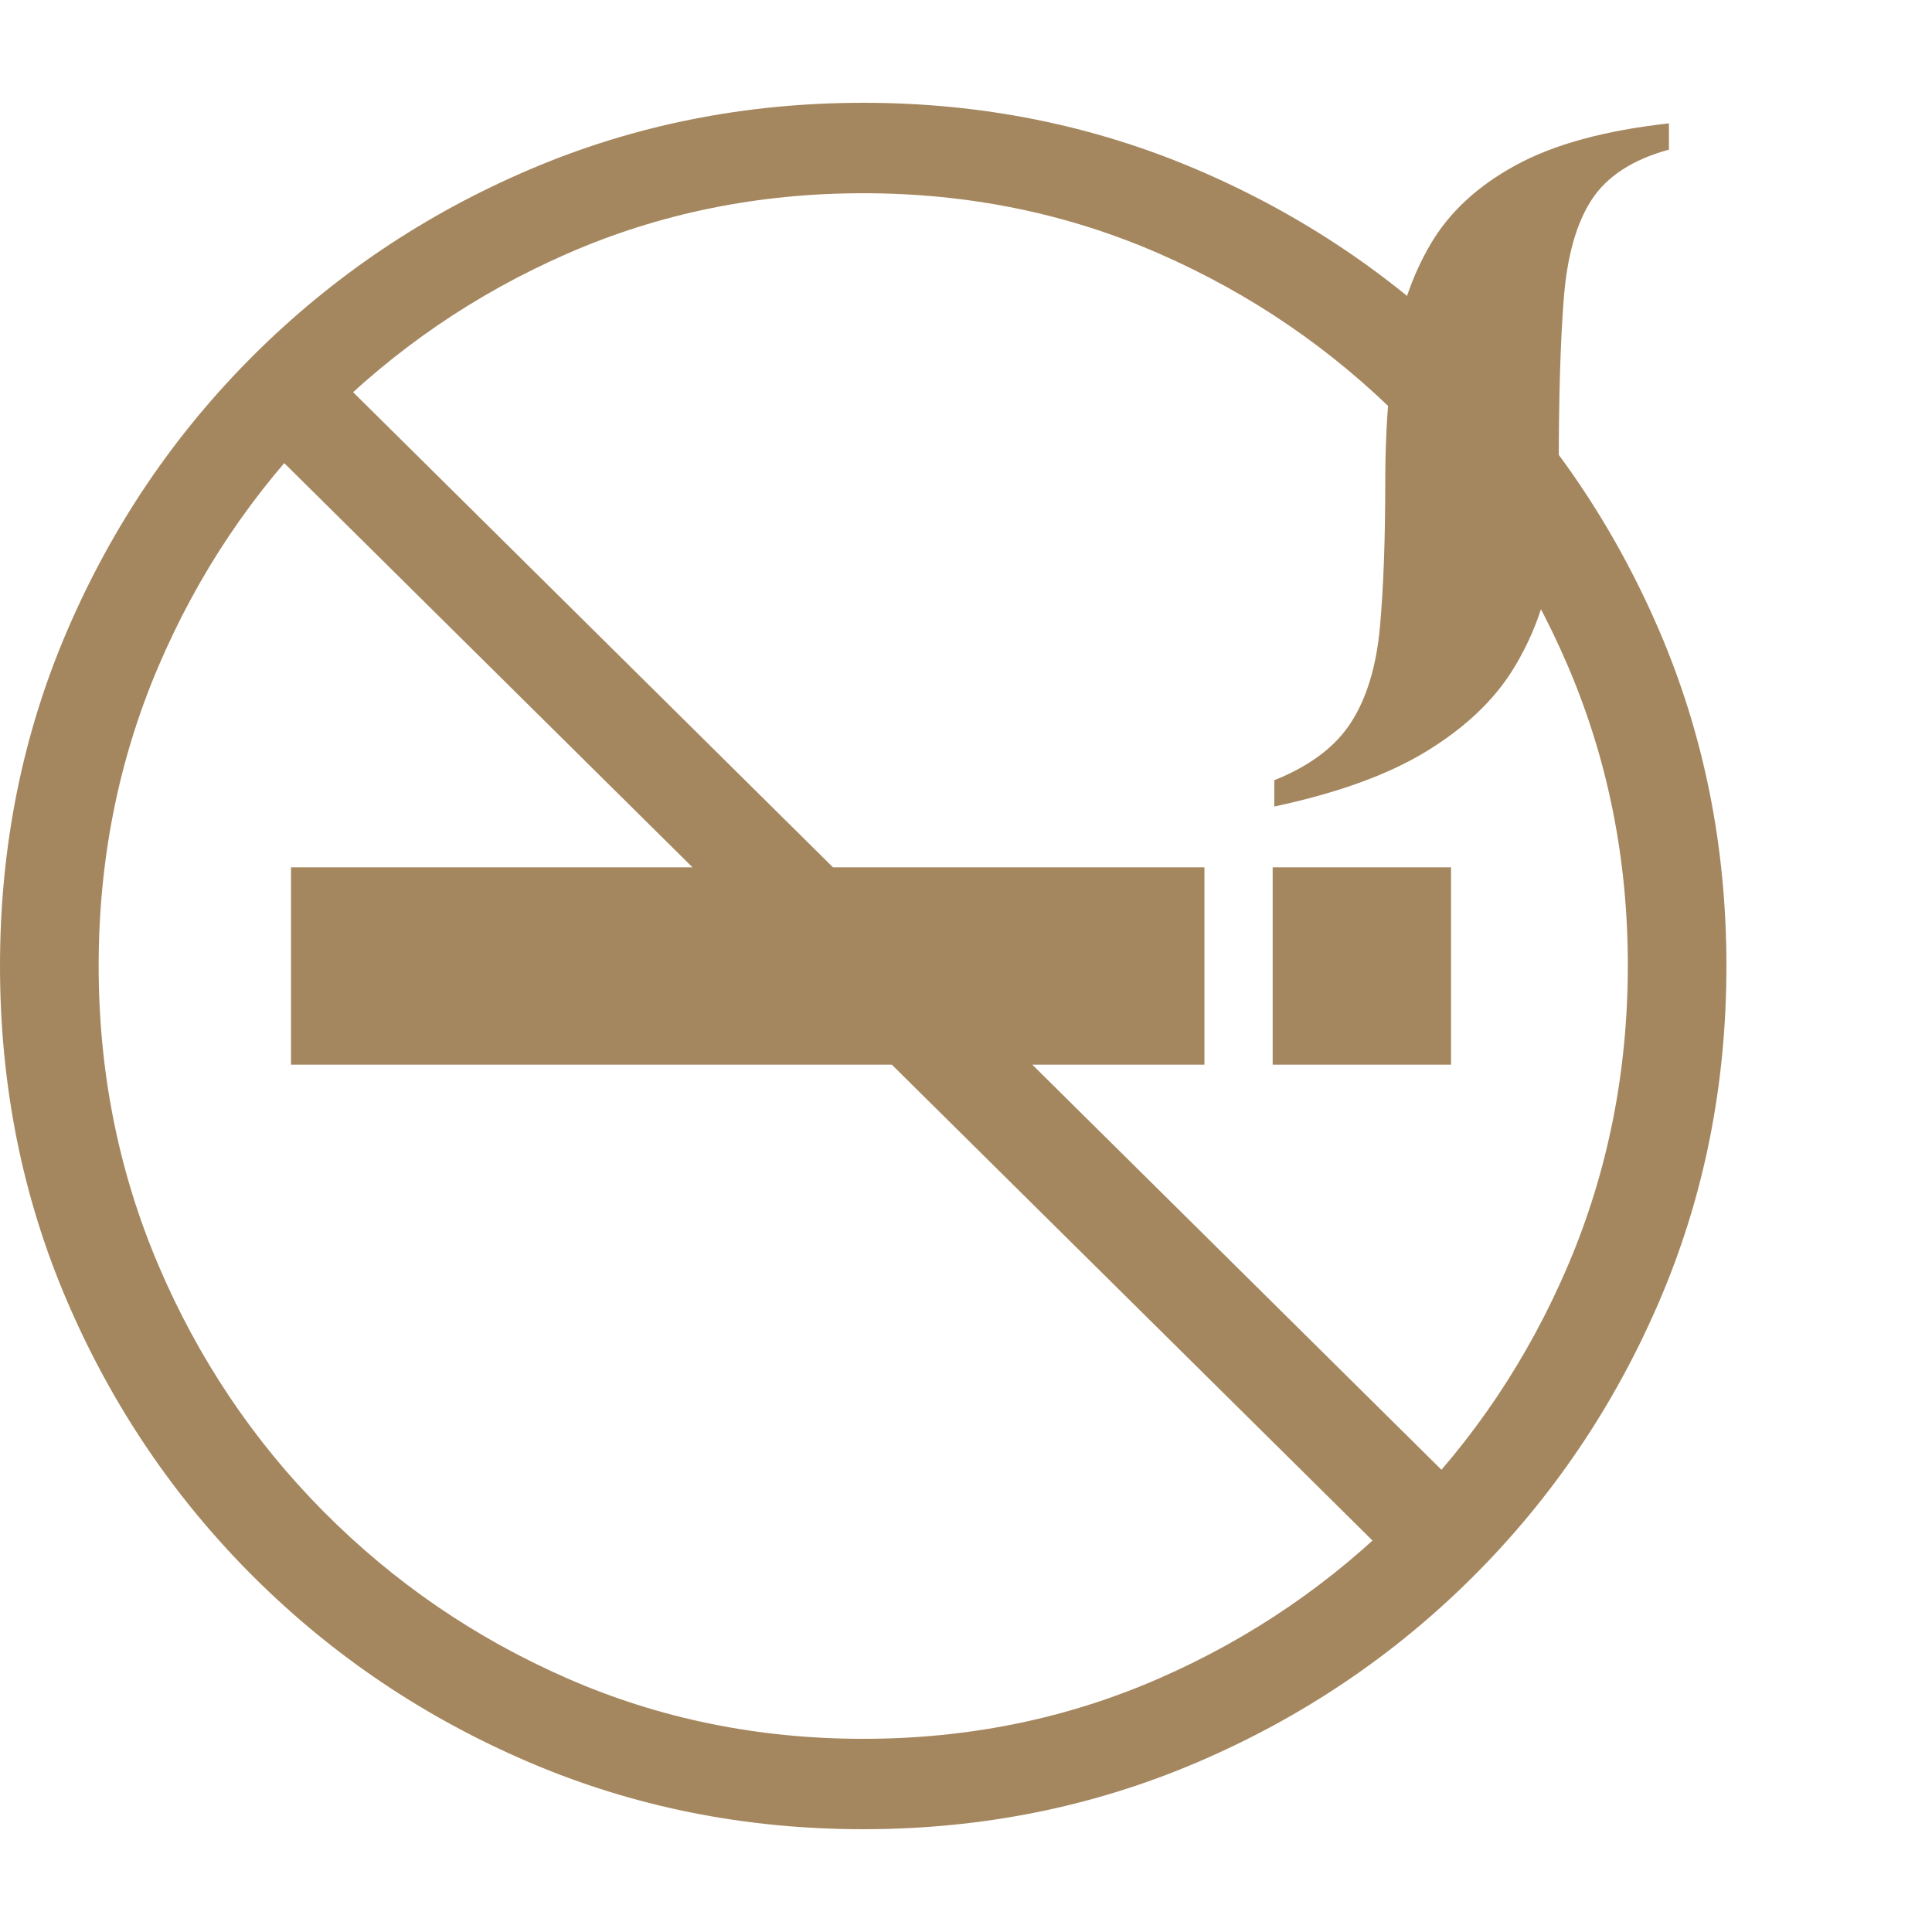 <svg version="1.1" xmlns="http://www.w3.org/2000/svg" style="fill:rgba(0,0,0,1.0)" width="256" height="256" viewBox="0 0 36.719 32.812"><path fill="rgb(165, 135, 95)" d="M5.531 18.281 L5.531 14.531 L22.891 14.531 L22.891 18.281 Z M24.188 18.281 L24.188 14.531 L27.578 14.531 L27.578 18.281 Z M24.219 13.375 L24.219 12.875 C24.896 12.604 25.383 12.237 25.68 11.773 C25.977 11.31 26.159 10.706 26.227 9.961 C26.294 9.216 26.328 8.292 26.328 7.188 C26.328 6.312 26.383 5.495 26.492 4.734 C26.602 3.974 26.833 3.292 27.188 2.688 C27.542 2.083 28.081 1.583 28.805 1.188 C29.529 0.792 30.5 0.526 31.719 0.391 L31.719 0.891 C31.031 1.078 30.542 1.396 30.25 1.844 C29.958 2.292 29.781 2.924 29.719 3.742 C29.656 4.56 29.625 5.62 29.625 6.922 C29.625 7.589 29.57 8.25 29.461 8.906 C29.352 9.563 29.117 10.182 28.758 10.766 C28.398 11.349 27.857 11.865 27.133 12.312 C26.409 12.76 25.438 13.115 24.219 13.375 Z M16.406 32.812 C14.156 32.812 12.039 32.388 10.055 31.539 C8.07 30.69 6.326 29.516 4.82 28.016 C3.315 26.516 2.135 24.773 1.281 22.789 C0.427 20.805 0 18.677 0 16.406 C0 14.135 0.427 12.008 1.281 10.023 C2.135 8.039 3.315 6.297 4.82 4.797 C6.326 3.297 8.07 2.122 10.055 1.273 C12.039 0.424 14.156 -0 16.406 -0 C18.656 -0 20.773 0.424 22.758 1.273 C24.742 2.122 26.487 3.297 27.992 4.797 C29.497 6.297 30.677 8.039 31.531 10.023 C32.385 12.008 32.812 14.135 32.812 16.406 C32.812 18.677 32.385 20.805 31.531 22.789 C30.677 24.773 29.497 26.516 27.992 28.016 C26.487 29.516 24.742 30.69 22.758 31.539 C20.773 32.388 18.656 32.812 16.406 32.812 Z M16.406 31.094 C18.406 31.094 20.281 30.711 22.031 29.945 C23.781 29.18 25.326 28.122 26.664 26.773 C28.003 25.424 29.049 23.862 29.805 22.086 C30.56 20.31 30.938 18.411 30.938 16.391 C30.938 14.38 30.56 12.49 29.805 10.719 C29.049 8.948 28.003 7.388 26.664 6.039 C25.326 4.69 23.781 3.633 22.031 2.867 C20.281 2.102 18.406 1.719 16.406 1.719 C14.406 1.719 12.531 2.102 10.781 2.867 C9.031 3.633 7.487 4.69 6.148 6.039 C4.81 7.388 3.763 8.948 3.008 10.719 C2.253 12.49 1.875 14.385 1.875 16.406 C1.875 18.417 2.253 20.31 3.008 22.086 C3.763 23.862 4.81 25.424 6.148 26.773 C7.487 28.122 9.031 29.18 10.781 29.945 C12.531 30.711 14.406 31.094 16.406 31.094 Z M26.766 28 L4.703 6.156 L6.016 4.812 L28.078 26.656 Z M36.719 27.344" /></svg>